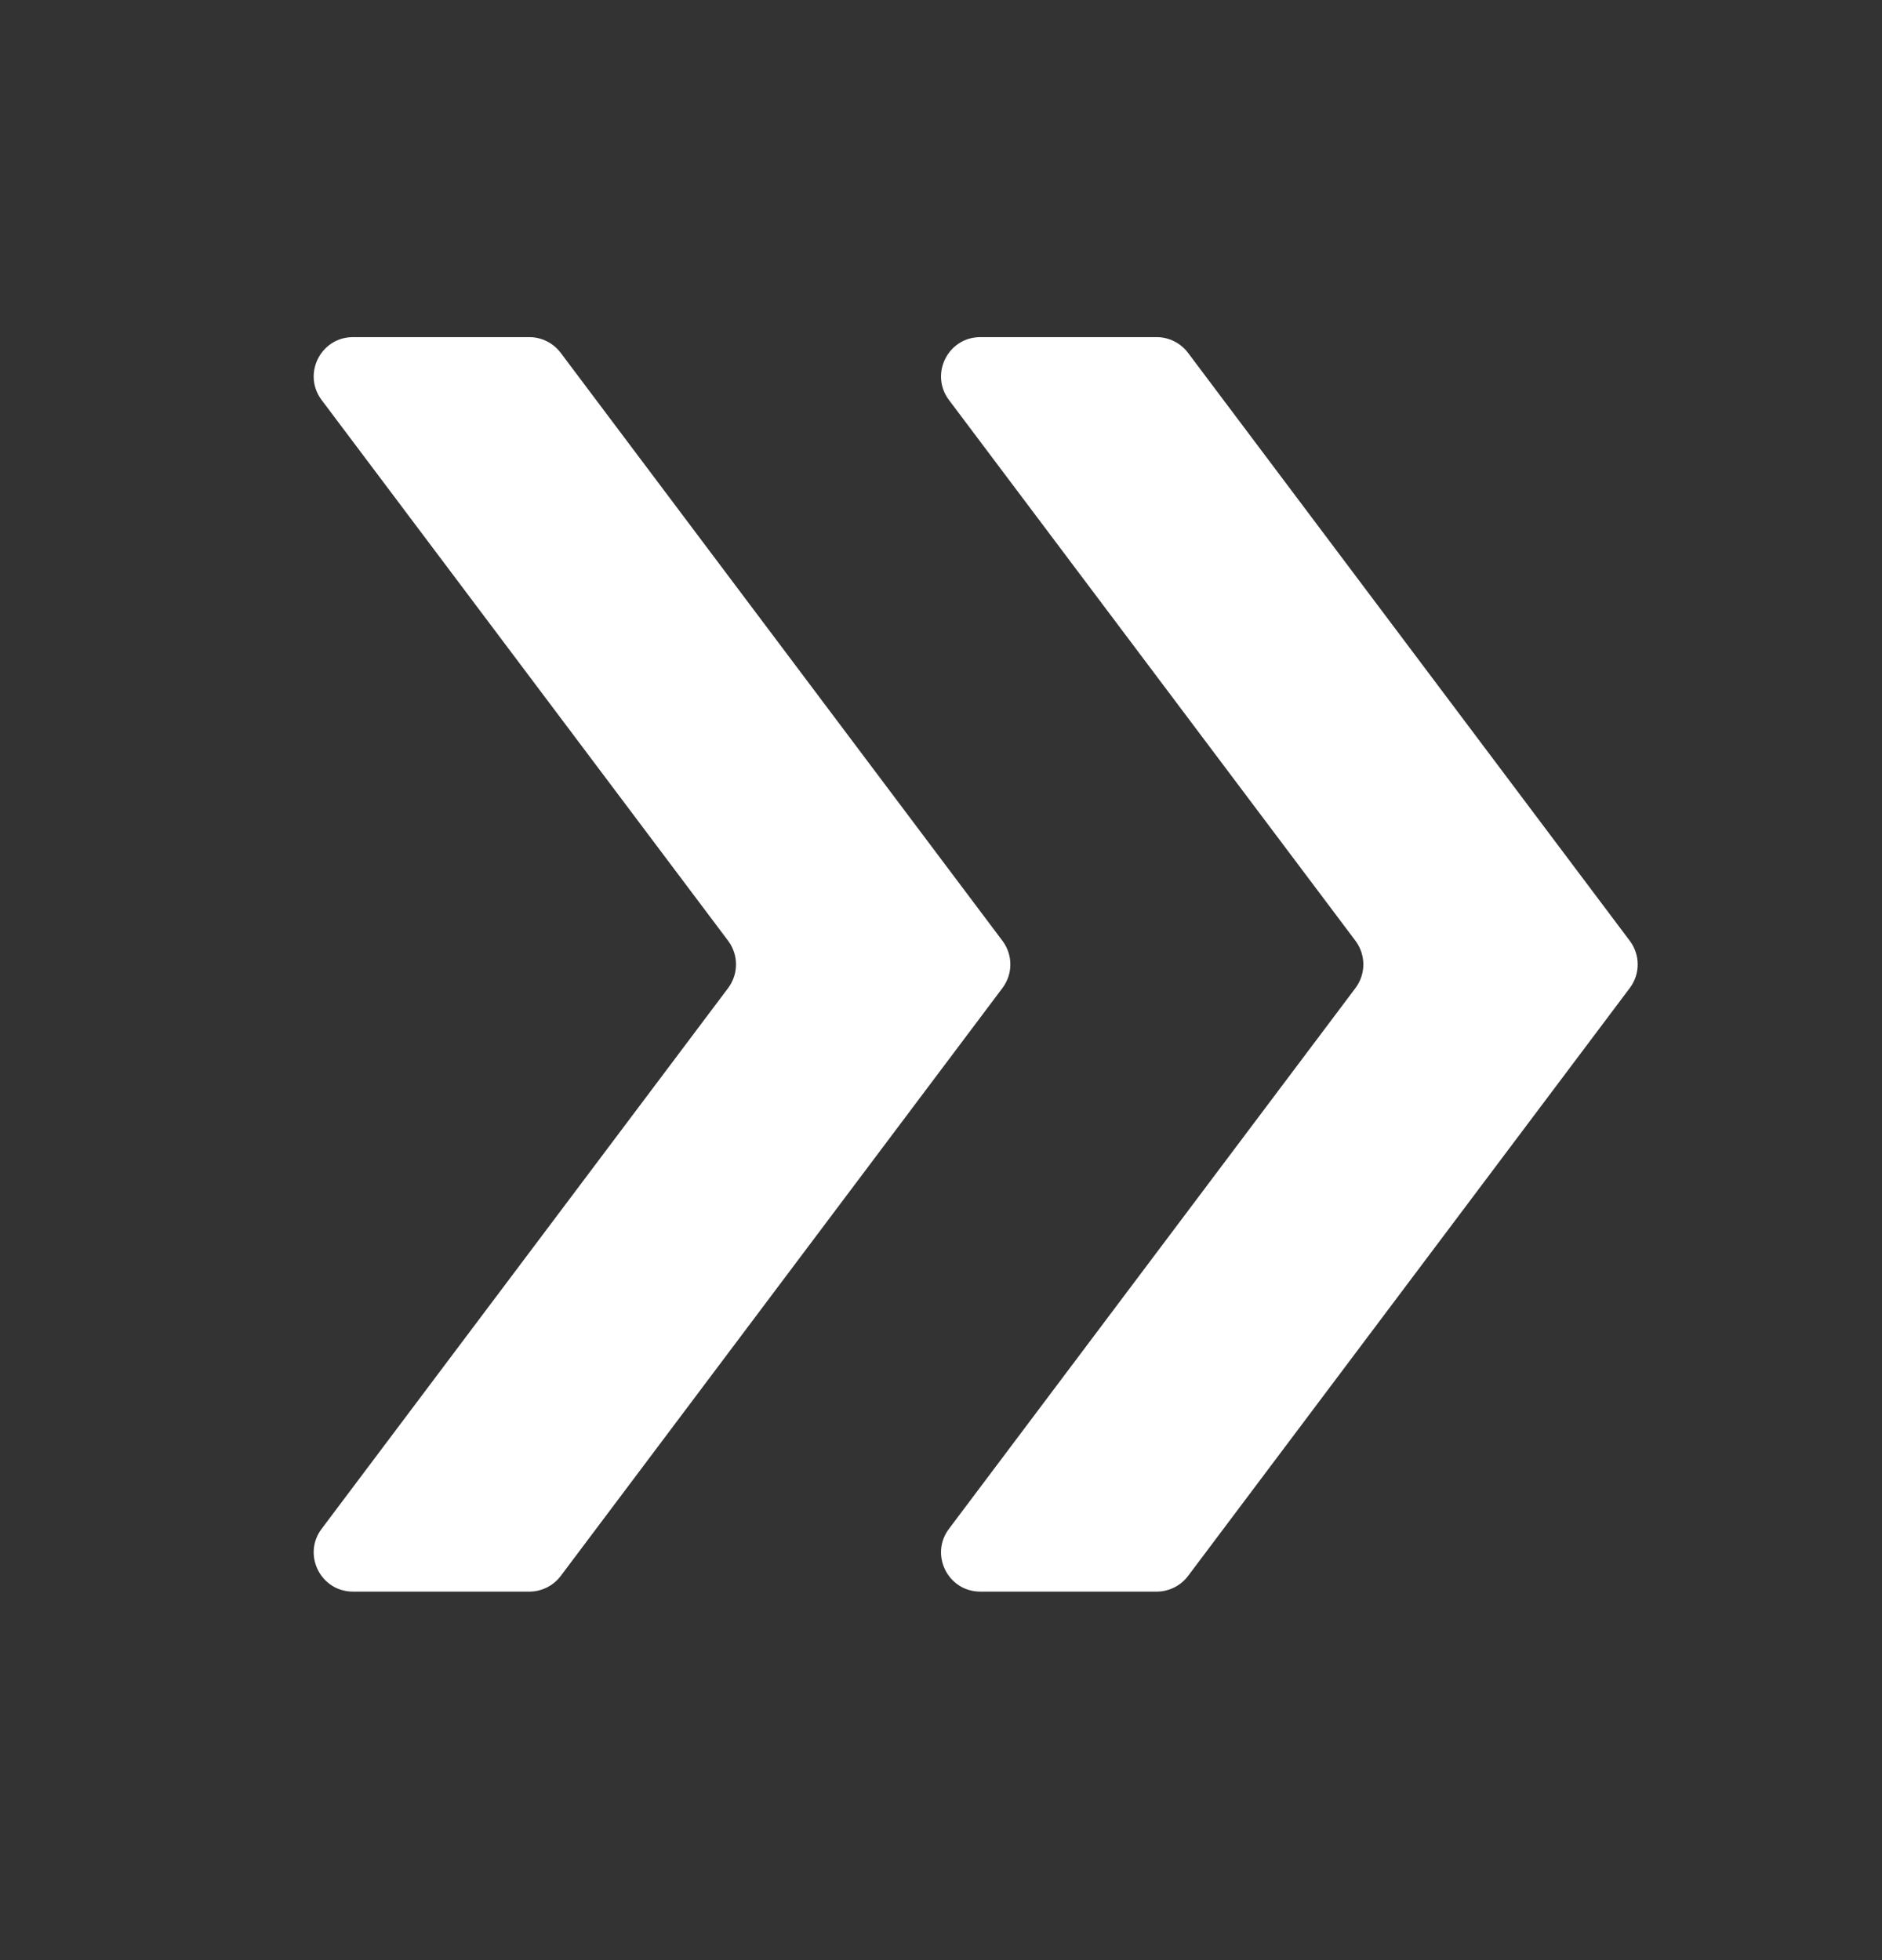 <svg width="24" height="25" viewBox="0 0 24 25" fill="none" xmlns="http://www.w3.org/2000/svg">
<rect x="0" y="0" width="24" height="25" fill="#333333" stroke="none"/>
<path fill-rule="evenodd" clip-rule="evenodd" d="M6.75 4.3C6.907 4.3 7.055 4.374 7.15 4.5L12.784 12C12.918 12.178 12.918 12.423 12.784 12.601L7.15 20.101C7.055 20.226 6.907 20.3 6.75 20.3H4.501C4.089 20.3 3.854 19.829 4.101 19.5L9.286 12.601C9.419 12.423 9.419 12.178 9.286 12L4.101 5.101C3.854 4.771 4.089 4.3 4.501 4.3H6.75ZM14.75 4.3C14.907 4.3 15.055 4.374 15.15 4.5L20.784 12C20.918 12.178 20.918 12.423 20.784 12.601L15.15 20.101C15.055 20.226 14.907 20.3 14.75 20.3H12.501C12.089 20.3 11.854 19.829 12.101 19.5L17.286 12.601C17.419 12.423 17.419 12.178 17.286 12L12.101 5.101C11.854 4.771 12.089 4.3 12.501 4.3H14.75Z" fill="white"/>
</svg>
